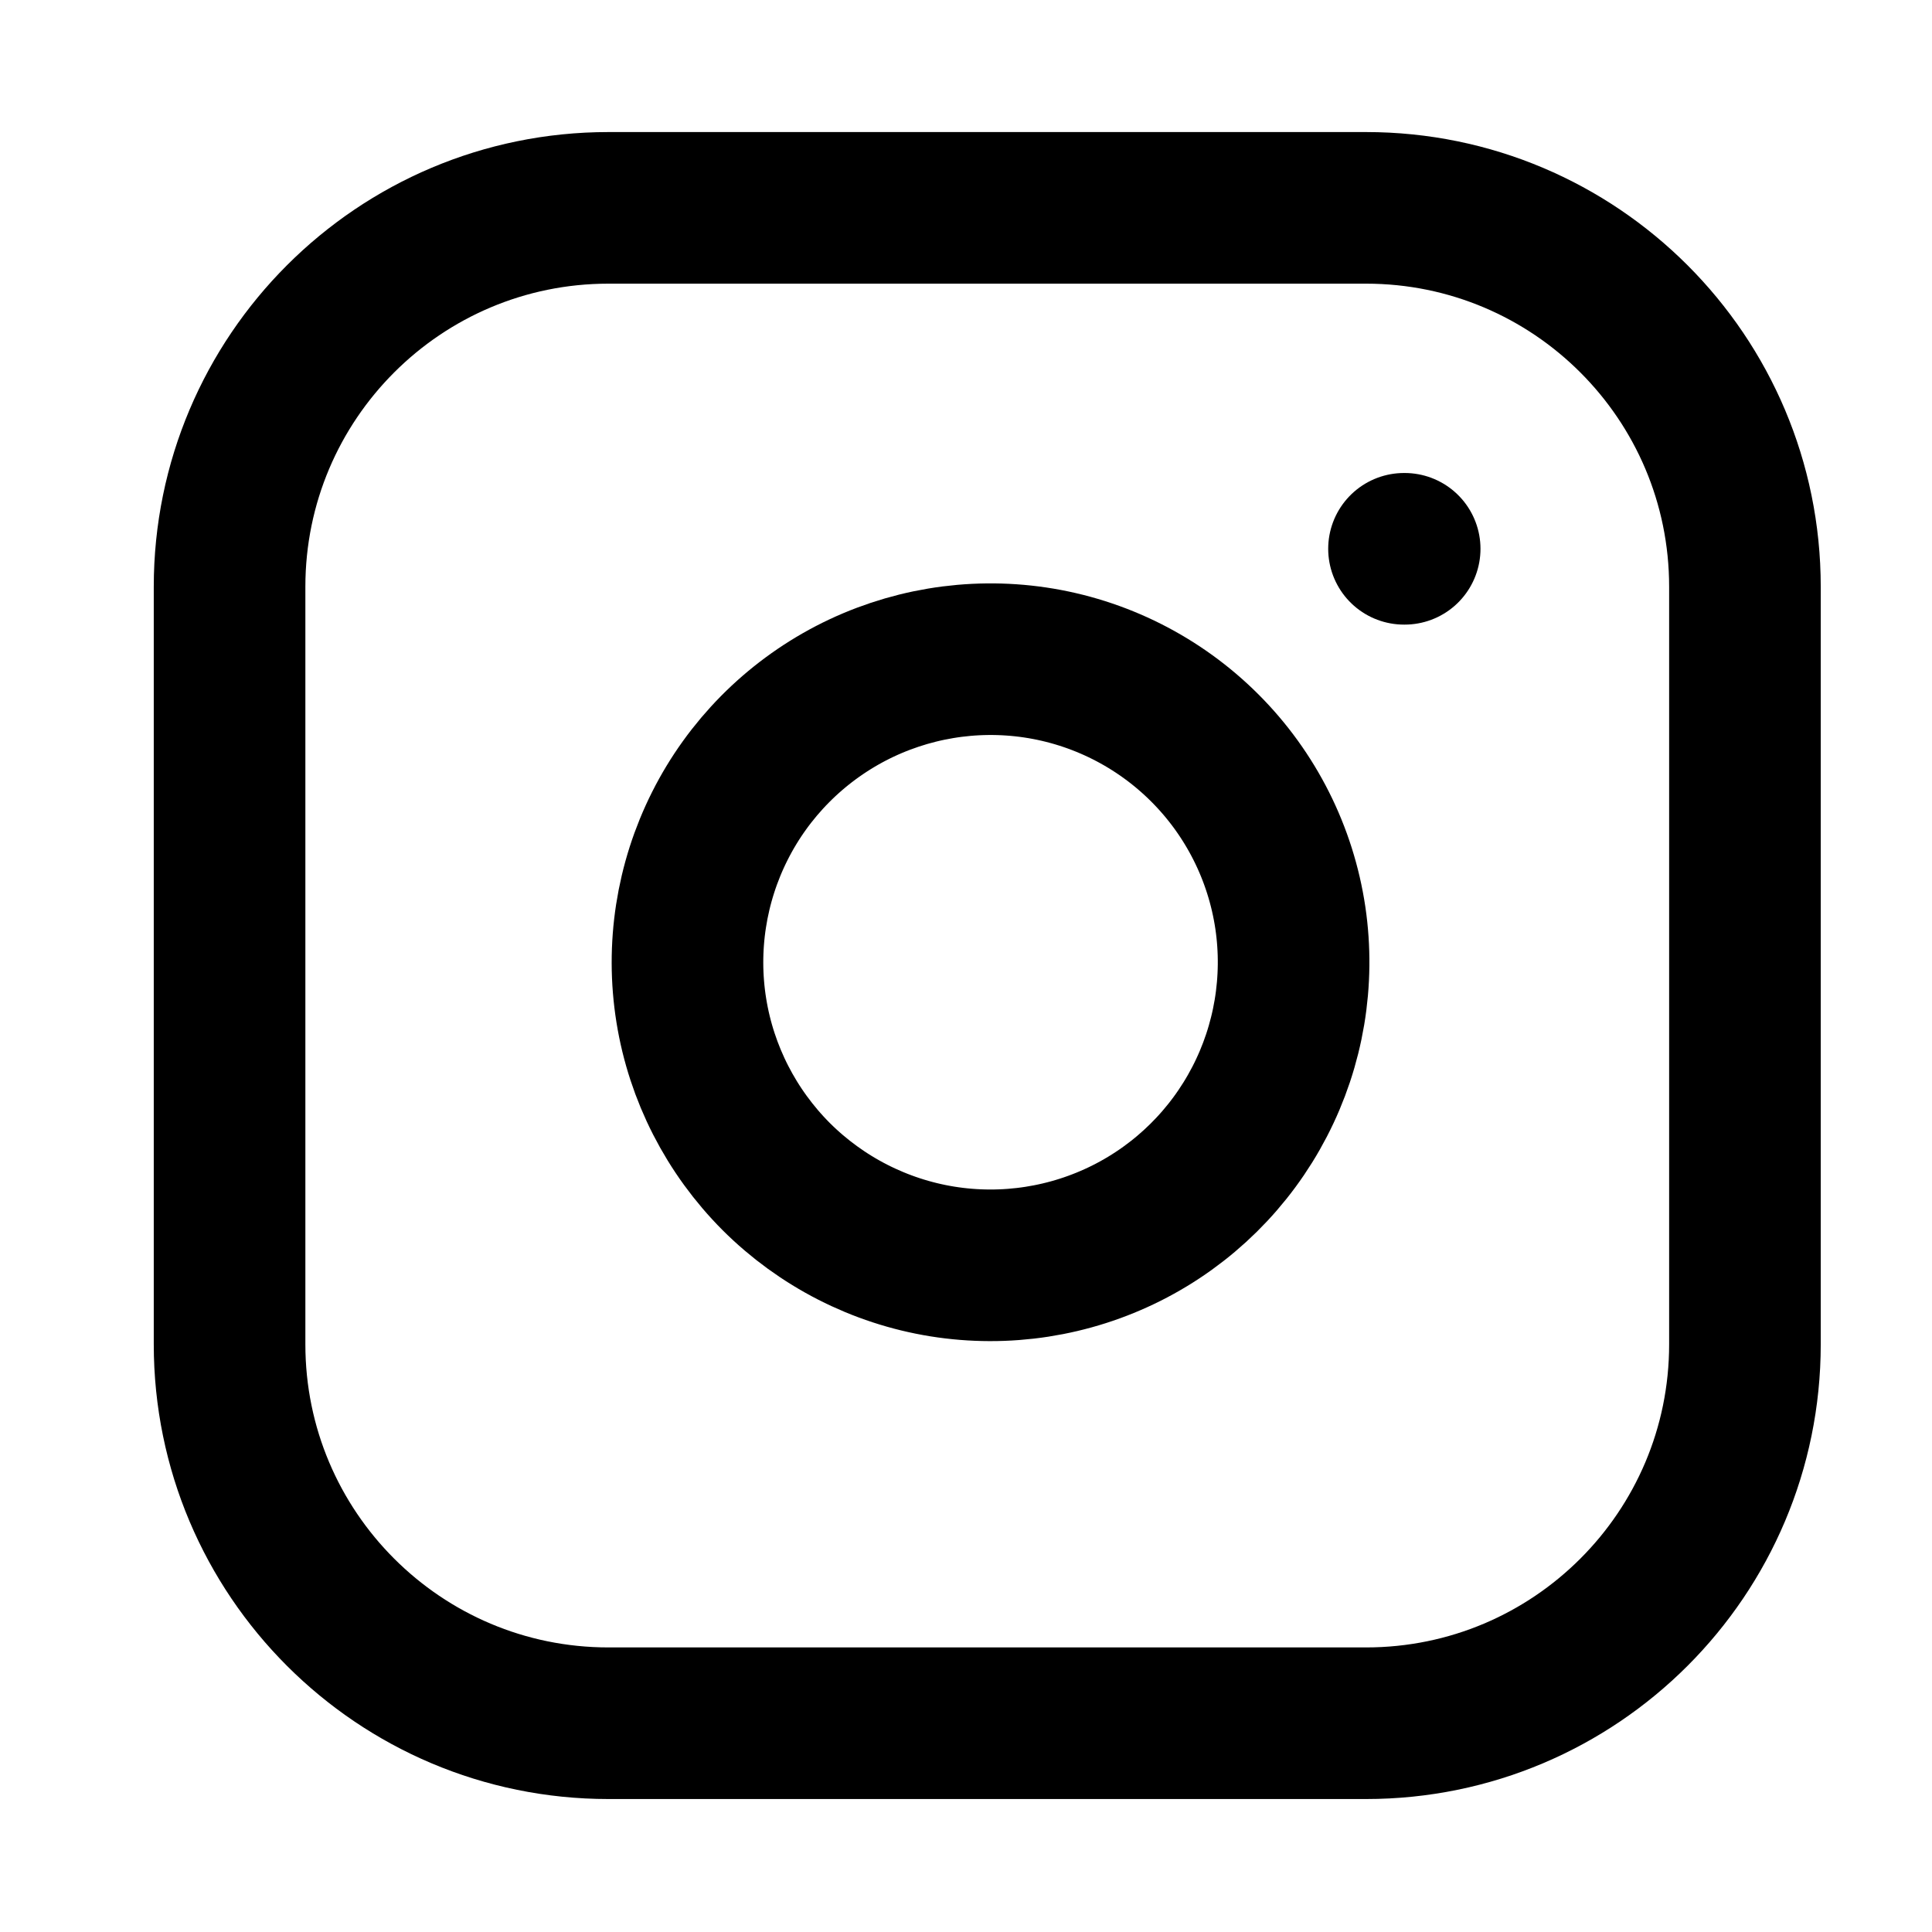 <svg width="17" height="17" viewBox="0 0 17 17" fill="none" xmlns="http://www.w3.org/2000/svg">
<g clip-path="url(#clip0_481_2137)">
<path d="M12.02 1.829H5.354C3.513 1.829 2.02 3.322 2.02 5.163V11.829C2.02 13.67 3.513 15.163 5.354 15.163H12.02C13.861 15.163 15.354 13.67 15.354 11.829V5.163C15.354 3.322 13.861 1.829 12.02 1.829Z" stroke="currentColor" stroke-width="1.334" stroke-linecap="round" stroke-linejoin="round"/>
<path d="M11.354 8.076C11.436 8.631 11.341 9.198 11.083 9.695C10.825 10.193 10.416 10.597 9.915 10.849C9.414 11.101 8.846 11.189 8.292 11.1C7.739 11.011 7.227 10.749 6.83 10.353C6.434 9.956 6.172 9.445 6.083 8.891C5.994 8.337 6.082 7.769 6.334 7.268C6.586 6.767 6.99 6.359 7.488 6.1C7.986 5.842 8.552 5.747 9.107 5.829C9.673 5.913 10.197 6.177 10.602 6.582C11.006 6.986 11.27 7.51 11.354 8.076Z" stroke="currentColor" stroke-width="1.334" stroke-linecap="round" stroke-linejoin="round"/>
<path d="M12.354 4.829H12.36" stroke="currentColor" stroke-width="1.334" stroke-linecap="round" stroke-linejoin="round"/>
</g>
<defs>
<clipPath id="clip0_481_2137">
<rect width="16" height="16" fill="white" transform="translate(0.687 0.496)"/>
</clipPath>
</defs>
</svg>
